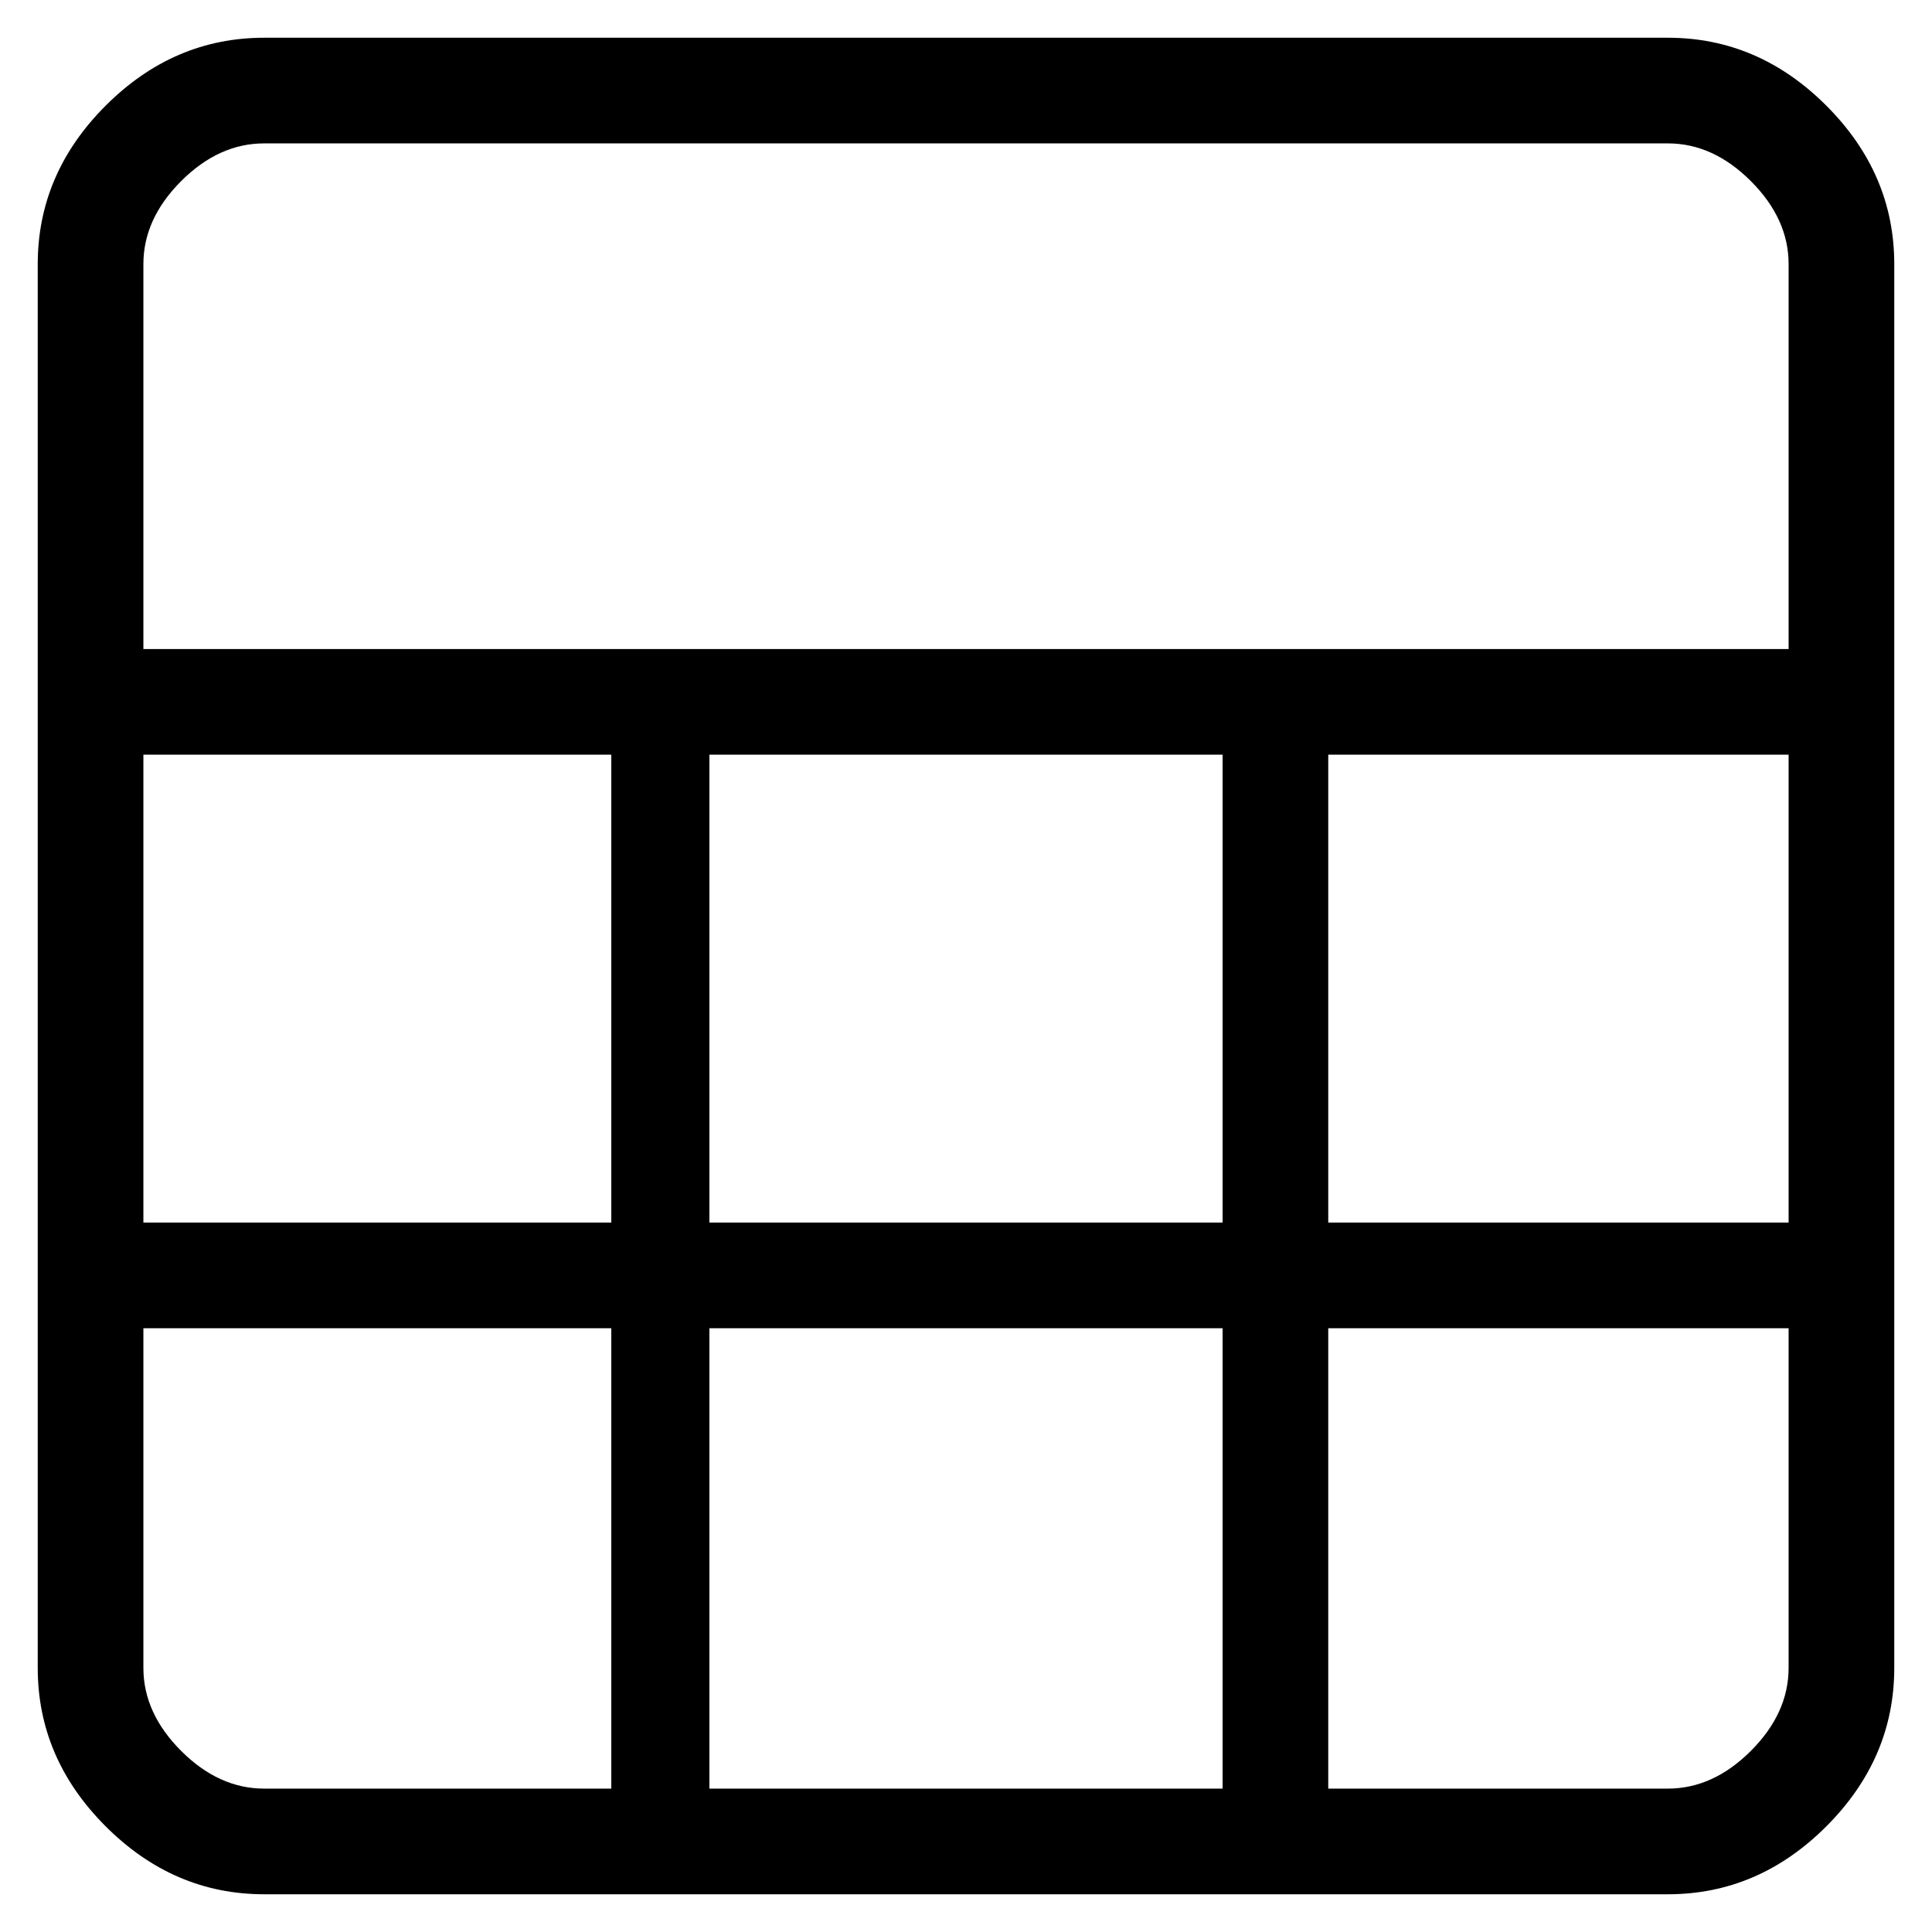 <svg viewBox="0 0 256 256" xmlns="http://www.w3.org/2000/svg">
  <path transform="scale(1, -1) translate(0, -256)" fill="currentColor" d="M221 251h-186q-12 0 -21 -9t-9 -21v-186q0 -12 9 -21t21 -9h186q12 0 21 9t9 21v186q0 12 -9 21t-21 9zM35 237h186q6 0 11 -5t5 -11v-51h-218v51q0 6 5 11t11 5zM94 94v62h68v-62h-68zM162 80v-61h-68v61h68zM80 94h-61v62h62v-62h-1zM176 156h61v-62h-61v62zM19 35v45 h62v-61h-46q-6 0 -11 5t-5 11zM221 19h-45v61h61v-45q0 -6 -5 -11t-11 -5z" />
</svg>